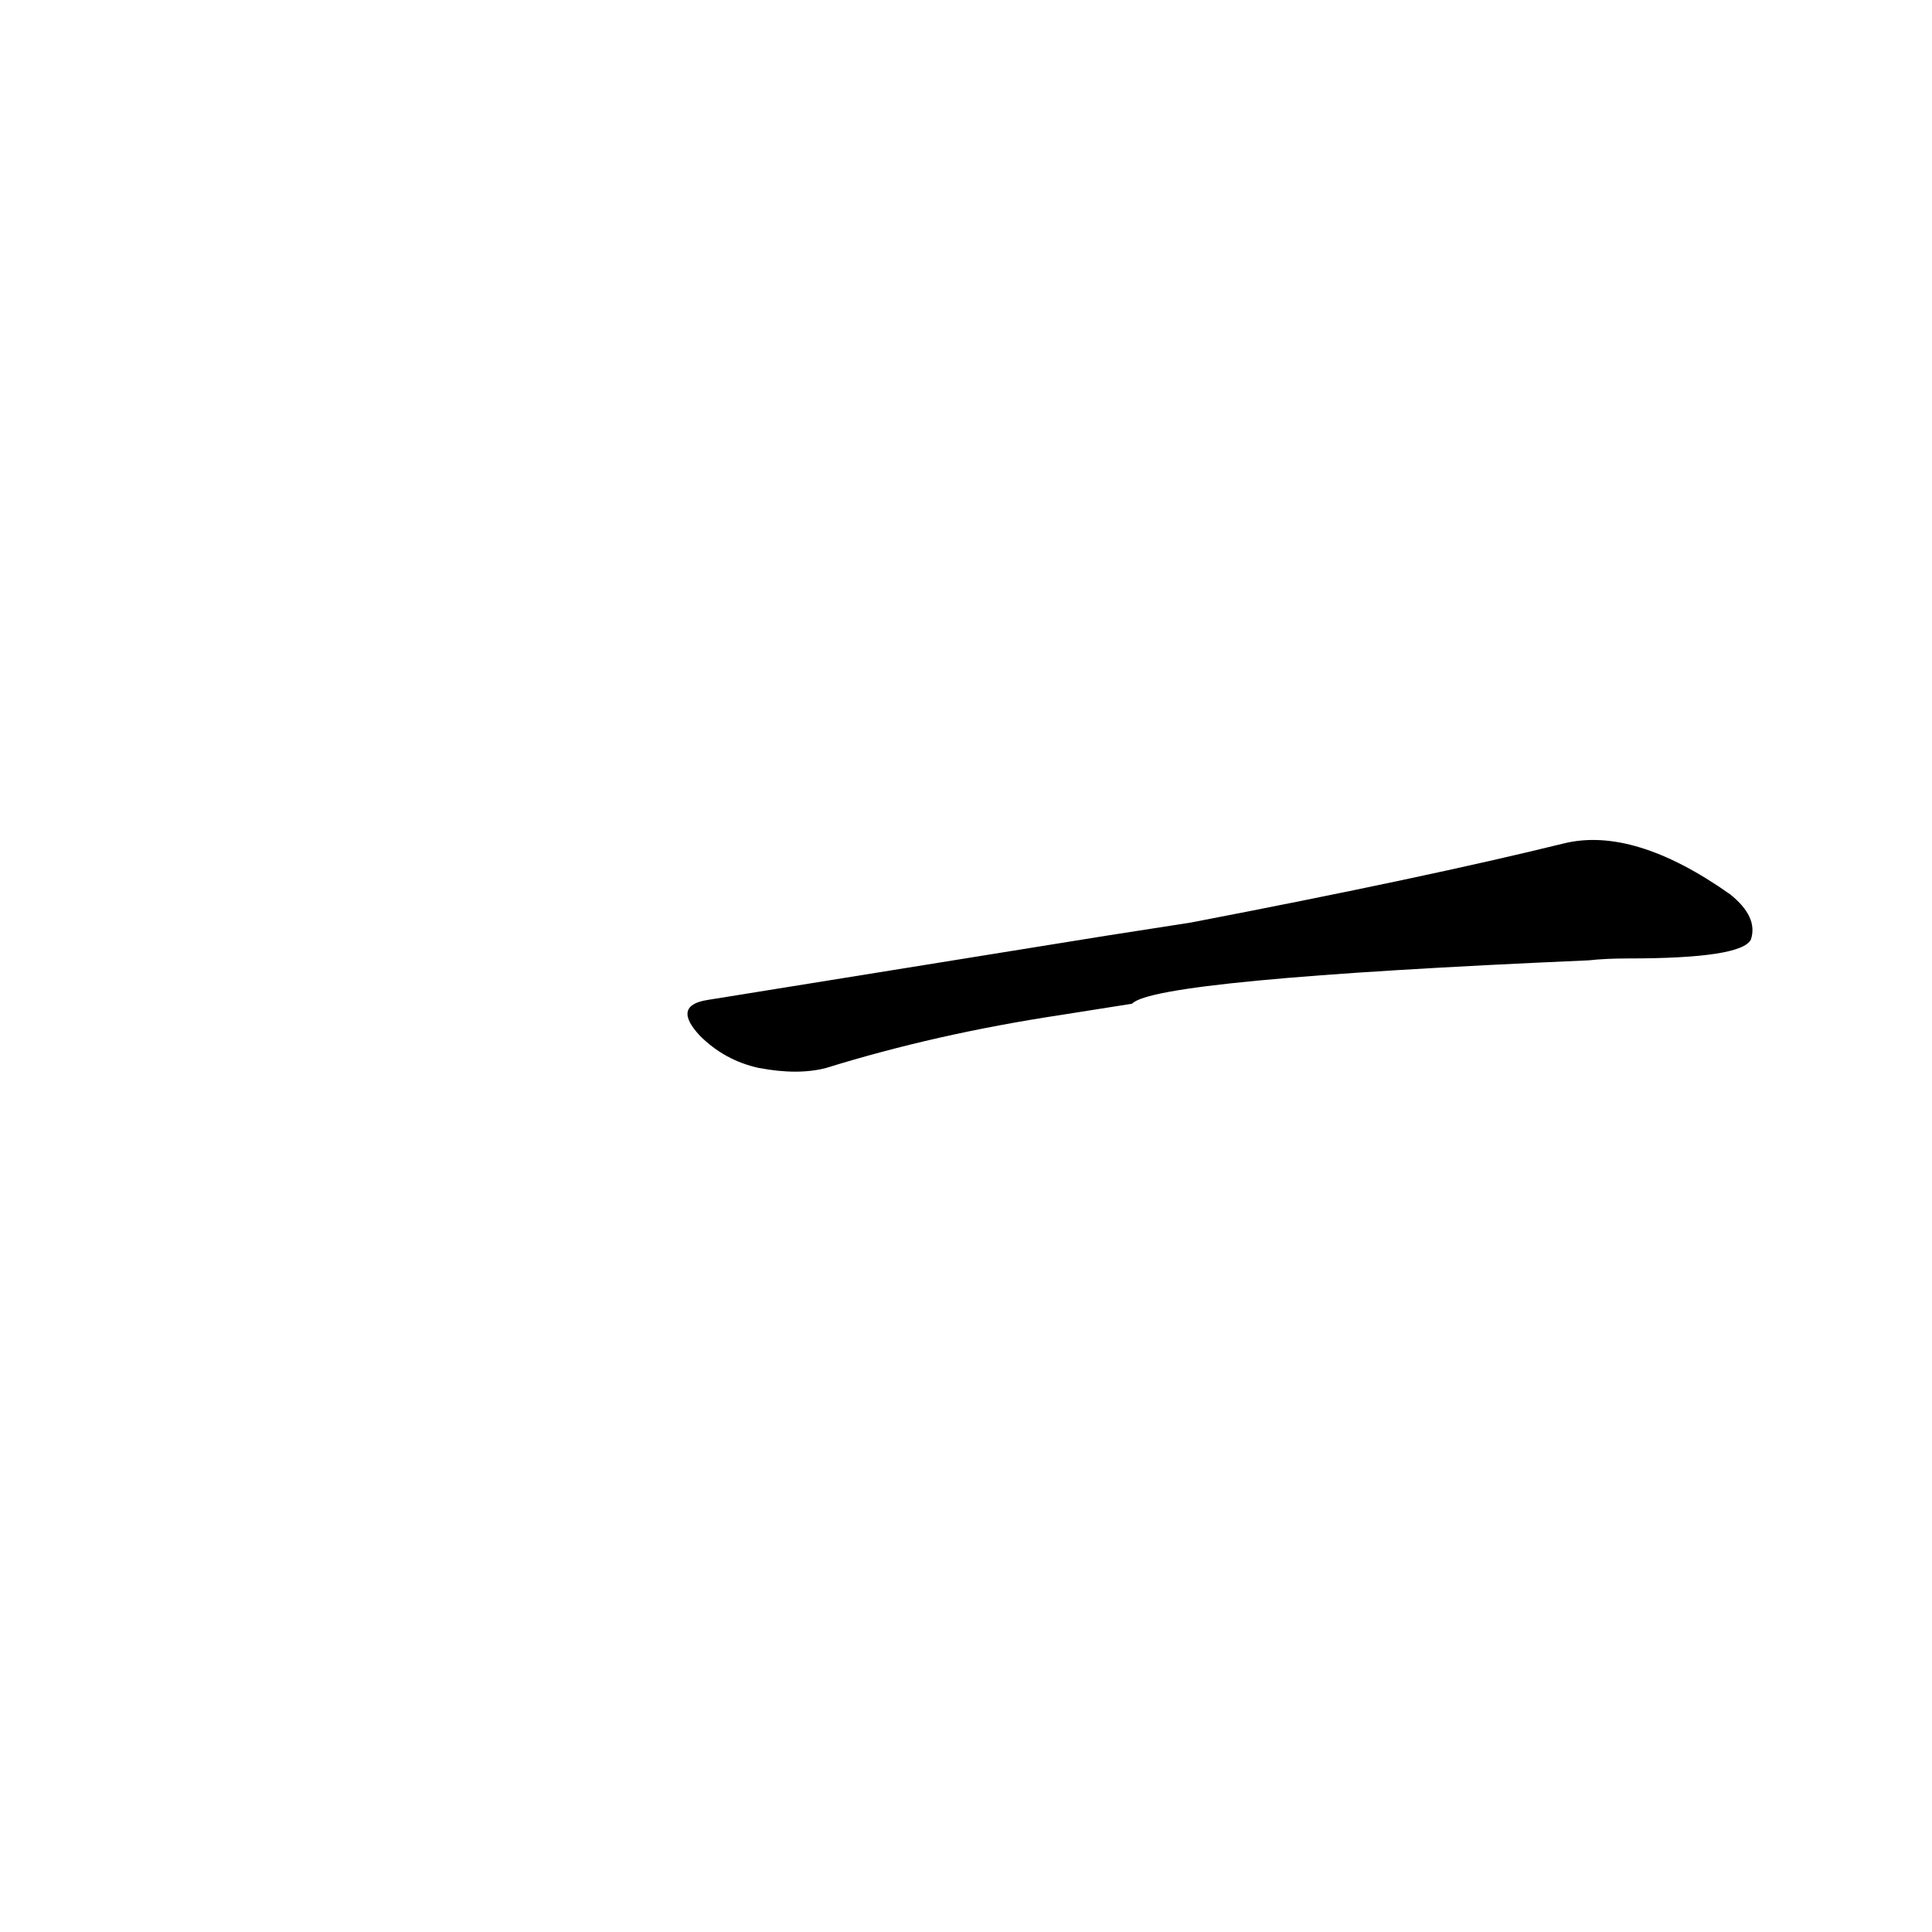 <?xml version='1.0' encoding='utf-8'?>
<svg xmlns="http://www.w3.org/2000/svg" version="1.1" viewBox="0 0 1024 1024"><g transform="scale(1, -1) translate(0, -900)"><path d="M 600 368 Q 612 381 842 391 Q 851 392 863 392 Q 923 392 928 402 Q 932 414 917 426 Q 866 462 829 453 Q 756 435 631 411 L 586 404 Q 487 388 375 370 Q 356 367 371 351 Q 384 338 402 334 Q 423 330 438 334 Q 496 352 562 362 L 600 368 Z" fill="black" /></g></svg>